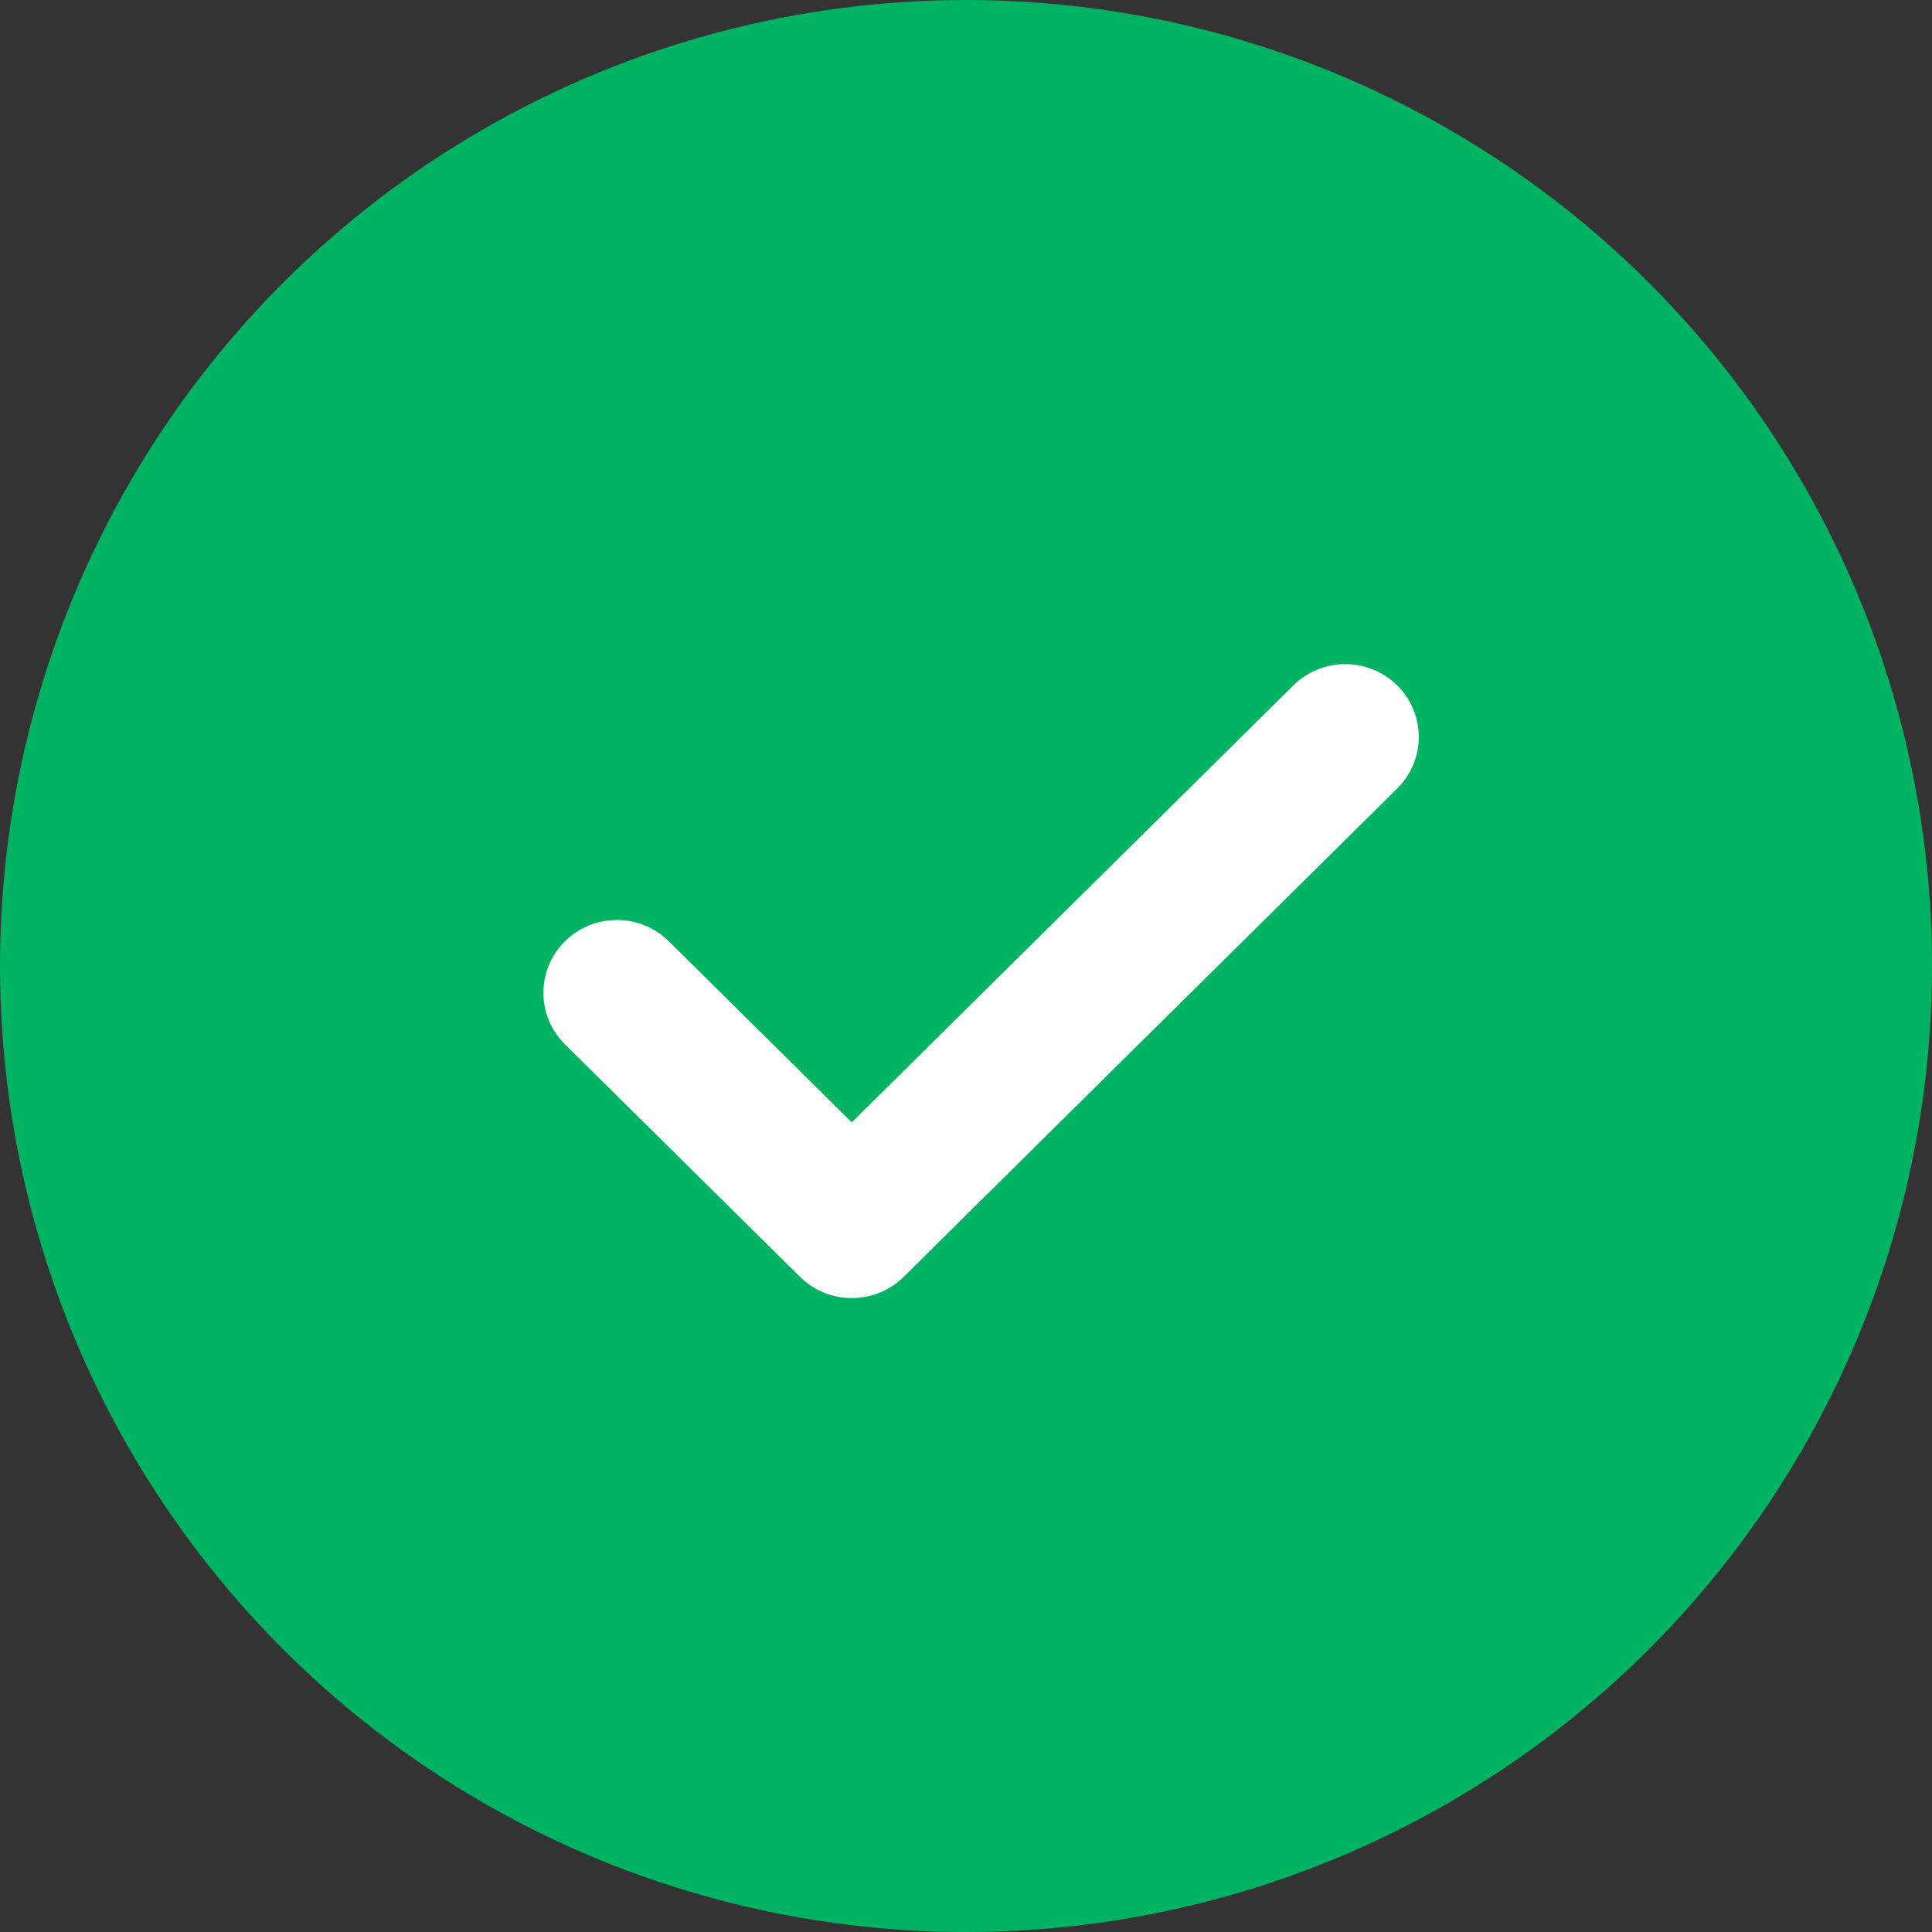 <?xml version="1.0" encoding="UTF-8"?>
<svg width="16px" height="16px" viewBox="0 0 16 16" version="1.1" xmlns="http://www.w3.org/2000/svg" xmlns:xlink="http://www.w3.org/1999/xlink">
    <rect x="0" y="0" width="16" height="16" fill="#333333" stroke="none"/>
    <!-- Generator: sketchtool 61.2 (101010) - https://sketch.com -->
    <title>C49DBEF6-C5D2-451F-A5A3-8714ABCF2AED@1</title>
    <desc>Created with sketchtool.</desc>
    <g id="Details-Page" stroke="none" stroke-width="1" fill="none" fill-rule="evenodd">
        <g id="Syarah.com---Car-Details---Report-Abuse---Sent" transform="translate(-397, -1024)">
            <g id="Group-3" transform="translate(247, 1020)">
                <g id="Group">
                    <g id="Group-2" transform="translate(150, 4)">
                        <circle id="Oval" fill="#00B362" cx="8" cy="8" r="8"></circle>
                        <path d="M11.572,5.677 C11.809,5.912 11.809,6.294 11.572,6.529 L7.485,10.573 C7.247,10.809 6.862,10.809 6.624,10.573 L4.678,8.648 C4.441,8.413 4.441,8.031 4.678,7.796 C4.916,7.56 5.302,7.56 5.54,7.796 L7.054,9.295 L10.71,5.677 C10.948,5.441 11.334,5.441 11.572,5.677 L11.572,5.677 Z" id="Path" fill="#FFFFFF"></path>
                    </g>
                </g>
            </g>
        </g>
    </g>
</svg>